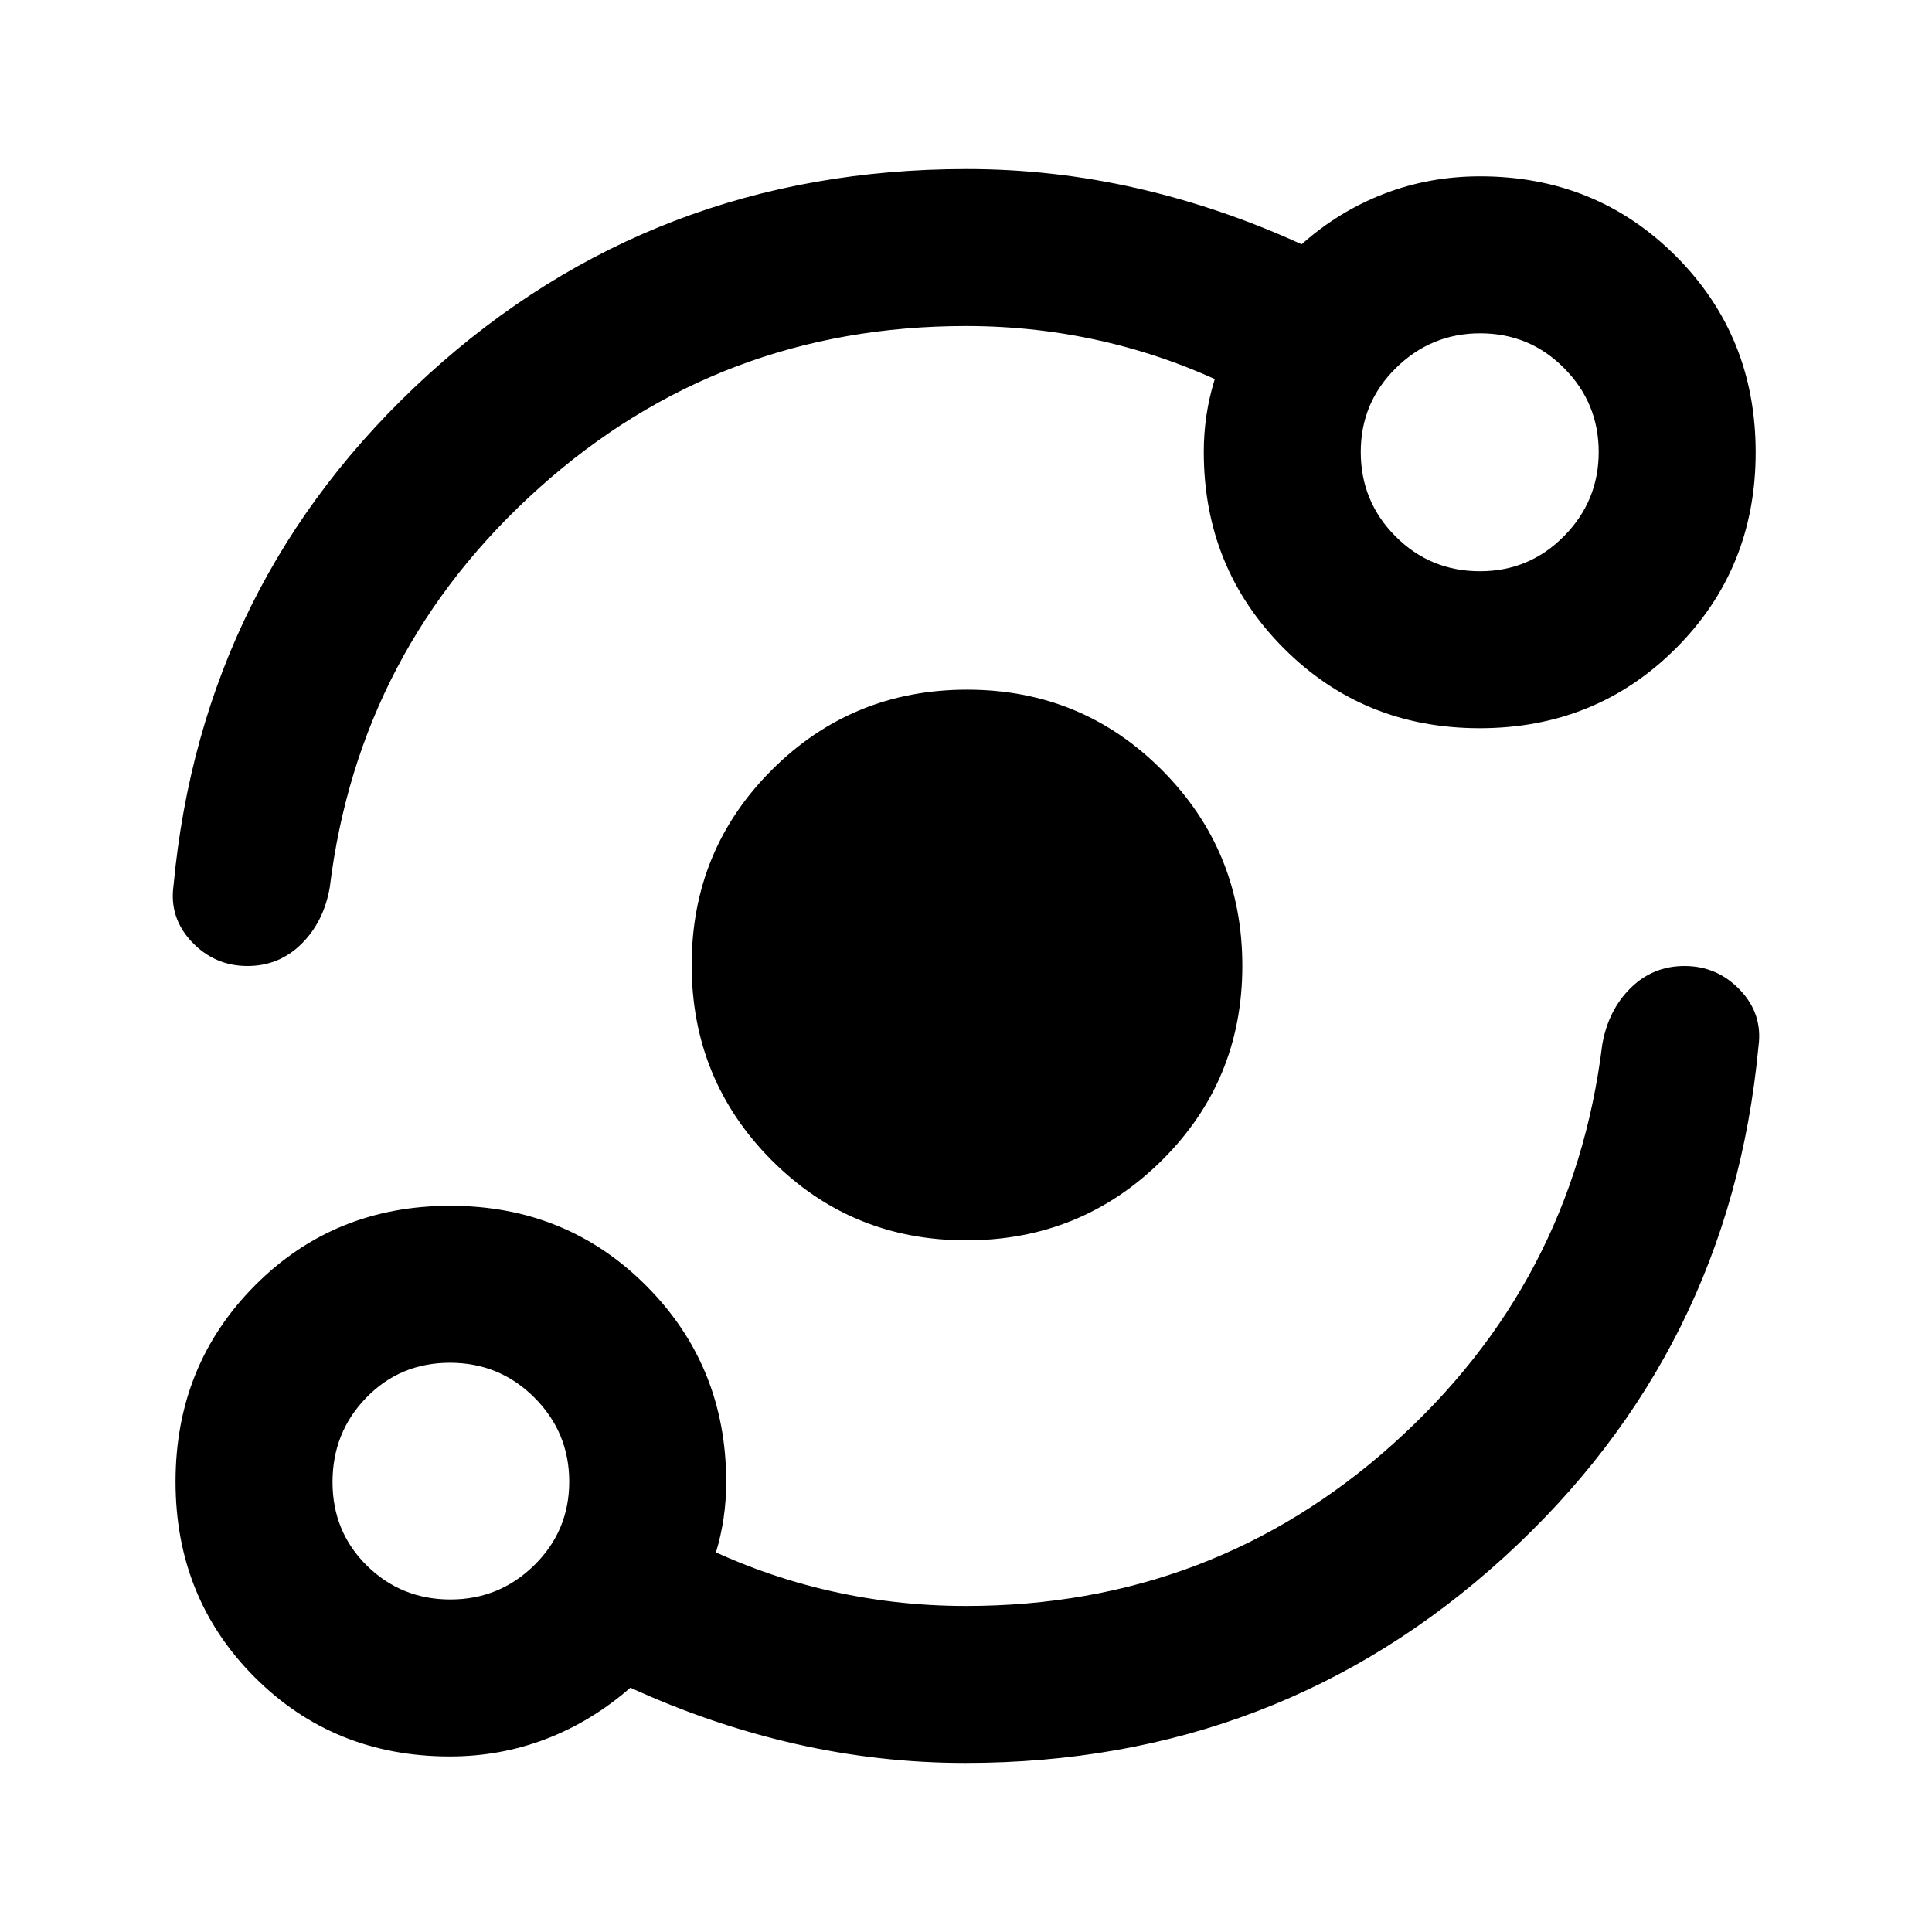 <svg xmlns="http://www.w3.org/2000/svg" height="20" viewBox="0 -960 960 960" width="20"><path d="M223.54-87.23q-57.69 0-97-39.38-39.31-39.37-39.31-97.15 0-57.78 39.38-97.43 39.37-39.66 97.15-39.66 57.78 0 97.43 39.81 39.66 39.82 39.66 97.5 0 18.27-5.2 35.29-5.19 17.02-14.19 31.48l1-38.31q32.15 16.54 66.69 24.81T480-162q122.25 0 211.93-80.27Q781.62-322.54 796.15-441q3-17.11 14.09-28.06Q821.33-480 837.04-480q16.25 0 27.61 11.94Q876-456.11 873.77-440q-14.16 151.38-126.35 253.69T479.66-84q-42.81 0-84.51-9.5-41.69-9.5-81.92-27.89-19.23 16.77-41.91 25.47-22.68 8.69-47.78 8.69Zm.26-78q24.4 0 41.72-17.08 17.33-17.08 17.33-41.49 0-24.4-17.29-41.72-17.29-17.33-41.98-17.33-24.7 0-41.53 17.29-16.82 17.29-16.82 41.98 0 24.7 17.08 41.53 17.08 16.82 41.49 16.82Zm256.3-178.46q-57.1 0-96.75-39.88-39.66-39.87-39.66-96.98 0-57.1 39.88-96.93 39.87-39.83 96.98-39.83 57.1 0 96.93 40.06 39.83 40.05 39.83 97.15 0 57.1-40.06 96.75-40.05 39.66-97.15 39.66ZM480-798q-122.25 0-211.93 80.27Q178.38-637.46 163.85-519q-3 17.11-14.09 28.06Q138.67-480 122.96-480q-16.25 0-27.61-11.94Q84-503.89 86.23-520q14.16-151.38 126.35-253.69T480.34-876q42.81 0 84.51 9.5 41.69 9.5 81.92 27.89 18.4-16.39 40.92-25.08 22.53-8.69 47.77-8.69 57.69 0 97.3 39.68 39.62 39.68 39.62 97.46 0 57.78-39.68 97.43-39.68 39.66-97.46 39.66-57.78 0-97.43-39.81-39.66-39.82-39.66-97.5 0-18.27 5.2-35.29 5.19-17.02 14.19-31.48v37.31q-32.15-16.54-66.69-24.81T480-798Zm255.4 121.85q24.53 0 41.76-17.46 17.22-17.46 17.22-41.79 0-24.34-17.16-41.66-17.17-17.32-41.7-17.32-24.33 0-41.85 17.2-17.52 17.21-17.52 41.8 0 24.58 17.28 41.9 17.28 17.33 41.97 17.33ZM224.54-224.54Zm510.92-510.92Z"/></svg>